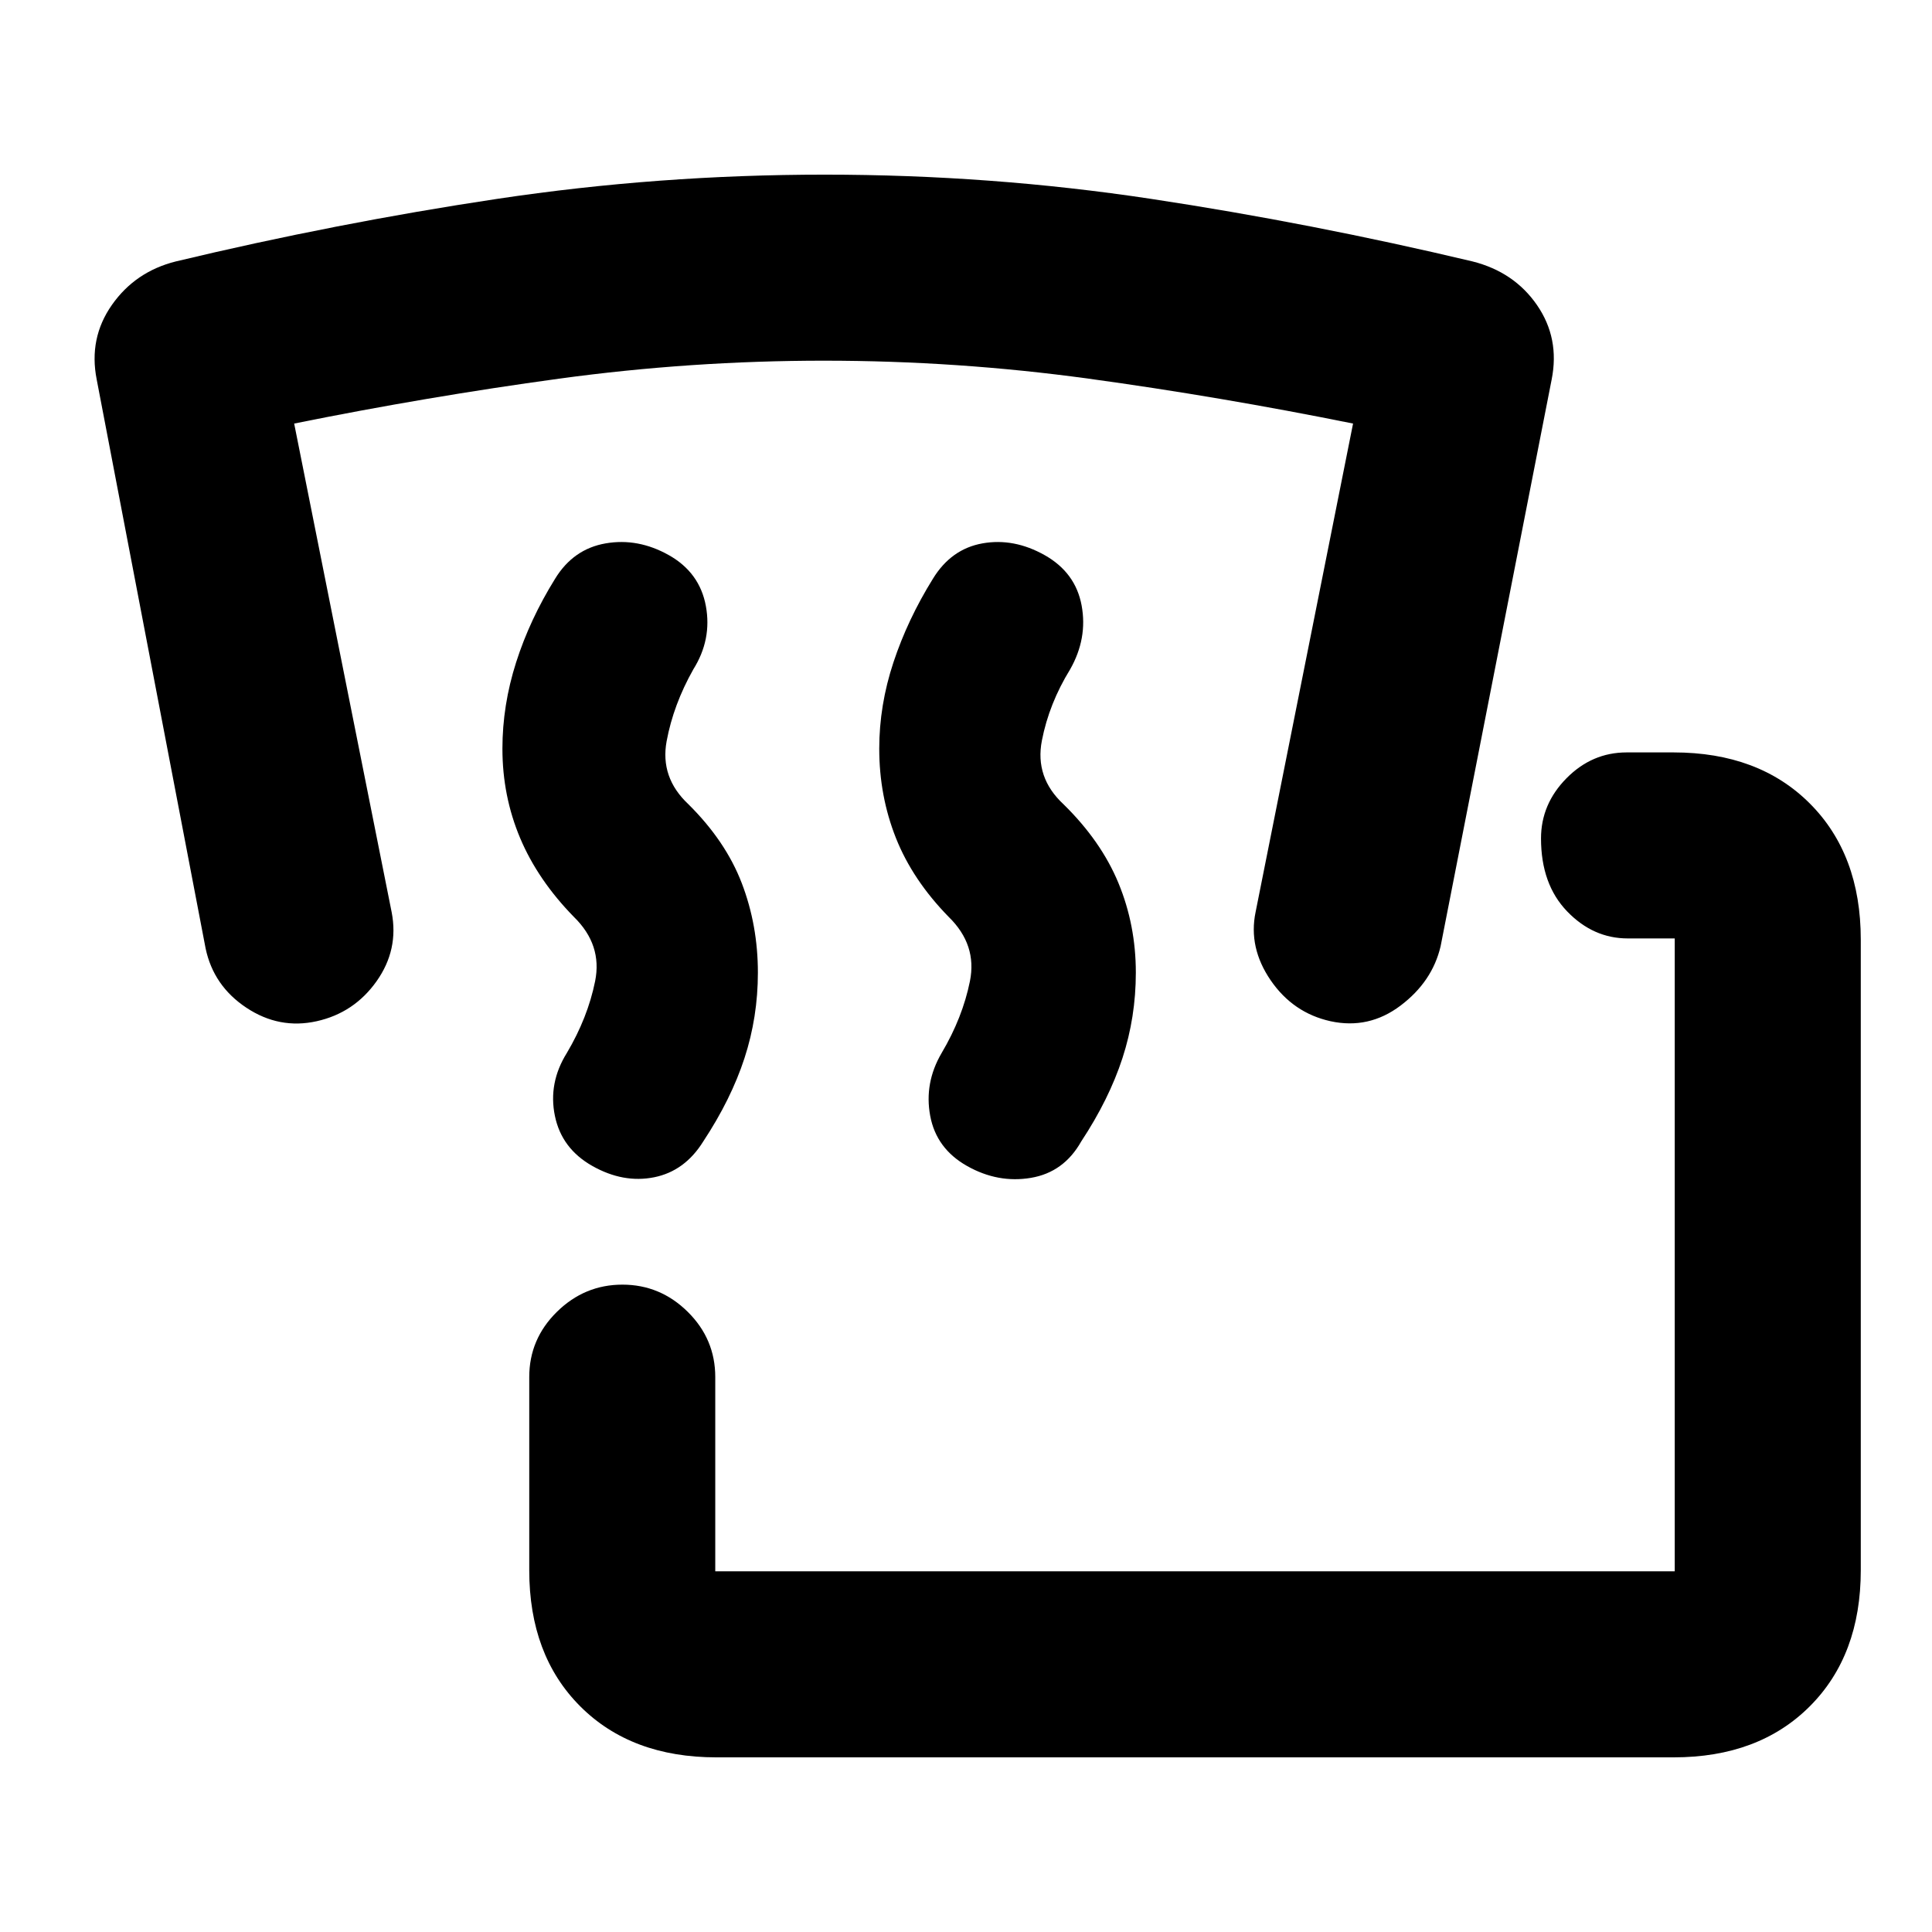 <svg xmlns="http://www.w3.org/2000/svg" height="20" viewBox="0 -960 960 960" width="20"><path d="M355.98-86.78q-42.31 0-67.66-25.35-25.34-25.35-25.34-67.65v-95.96q0-18.89 13.74-32.41 13.75-13.52 32.55-13.52 18.79 0 32.47 13.52 13.67 13.52 13.67 32.41v96.52h476.76V-493.7h-23.34q-17.2 0-30.15-13.46-12.96-13.46-12.96-36.22 0-17.1 12.67-29.92 12.68-12.83 29.87-12.83h23.35q42.3 0 67.65 25.35 25.35 25.35 25.35 67.65v313.35q0 42.3-25.35 67.65-25.35 25.35-67.65 25.35H355.98Zm-61.59-293.83q-15.33-8.63-18.67-24.95-3.35-16.33 5.94-31.22 10.4-17.57 14.05-35.67 3.64-18.09-10.52-31.92-17.97-18.37-26.76-39.25-8.78-20.88-8.78-44.37 0-21.6 6.81-42.91 6.81-21.31 19.36-41.52 9.05-14.8 25.13-17.58 16.07-2.78 31.4 5.85 15.32 8.63 18.39 25.27 3.06 16.64-6.23 31.47-9.9 17.56-13.26 35.66-3.36 18.1 10.8 31.36 18.54 18.37 26.54 39.25t8 44.43q0 22.1-6.67 42.53-6.66 20.42-20.49 41.38-9.19 14.76-24.45 17.79-15.26 3.03-30.59-5.6Zm186.17 0q-15.32-8.63-18.35-24.95-3.04-16.33 5.69-31.22 10.4-17.57 14.05-35.67 3.64-18.09-10.52-31.92-17.97-18.37-26.26-39.25-8.28-20.88-8.28-44.37 0-21.6 7.06-42.91 7.06-21.31 19.61-41.52 9.05-14.8 24.62-17.58 15.58-2.78 30.91 5.85 15.32 8.63 18.36 24.99 3.03 16.36-5.7 31.75-10.47 17-14.04 35.38-3.58 18.38 10.73 31.65 18.75 18.38 27.35 39.25 8.6 20.87 8.6 44.42 0 22.1-6.66 42.53-6.66 20.42-20.49 41.38-8.63 15.32-24.99 18.07t-31.69-5.88Zm-71.04-400.17q-66.19 0-131.65 8.93-65.46 8.94-131.7 22.31l48.44 242.78q3.63 18.65-7.51 34.36-11.14 15.7-29.73 19.84-18.59 4.13-34.93-6.7t-20.27-29.48L48.06-771.37q-4.08-20.54 7.54-37.11 11.63-16.57 31.75-21.61 79.63-19.06 159.75-31.1 80.13-12.03 162.65-12.03 82.51 0 162.14 12.03 79.63 12.04 159.83 31.1 20.68 5.23 32.02 21.7 11.35 16.48 7.27 36.97L715.83-489.8q-4.13 17.58-19.9 29.47-15.76 11.9-34.8 7.77-18.65-4.14-29.76-20.37-11.11-16.24-7.48-33.83l48.44-242.78q-66.24-13.37-131.43-22.31-65.18-8.93-131.38-8.93Z"/></svg>
